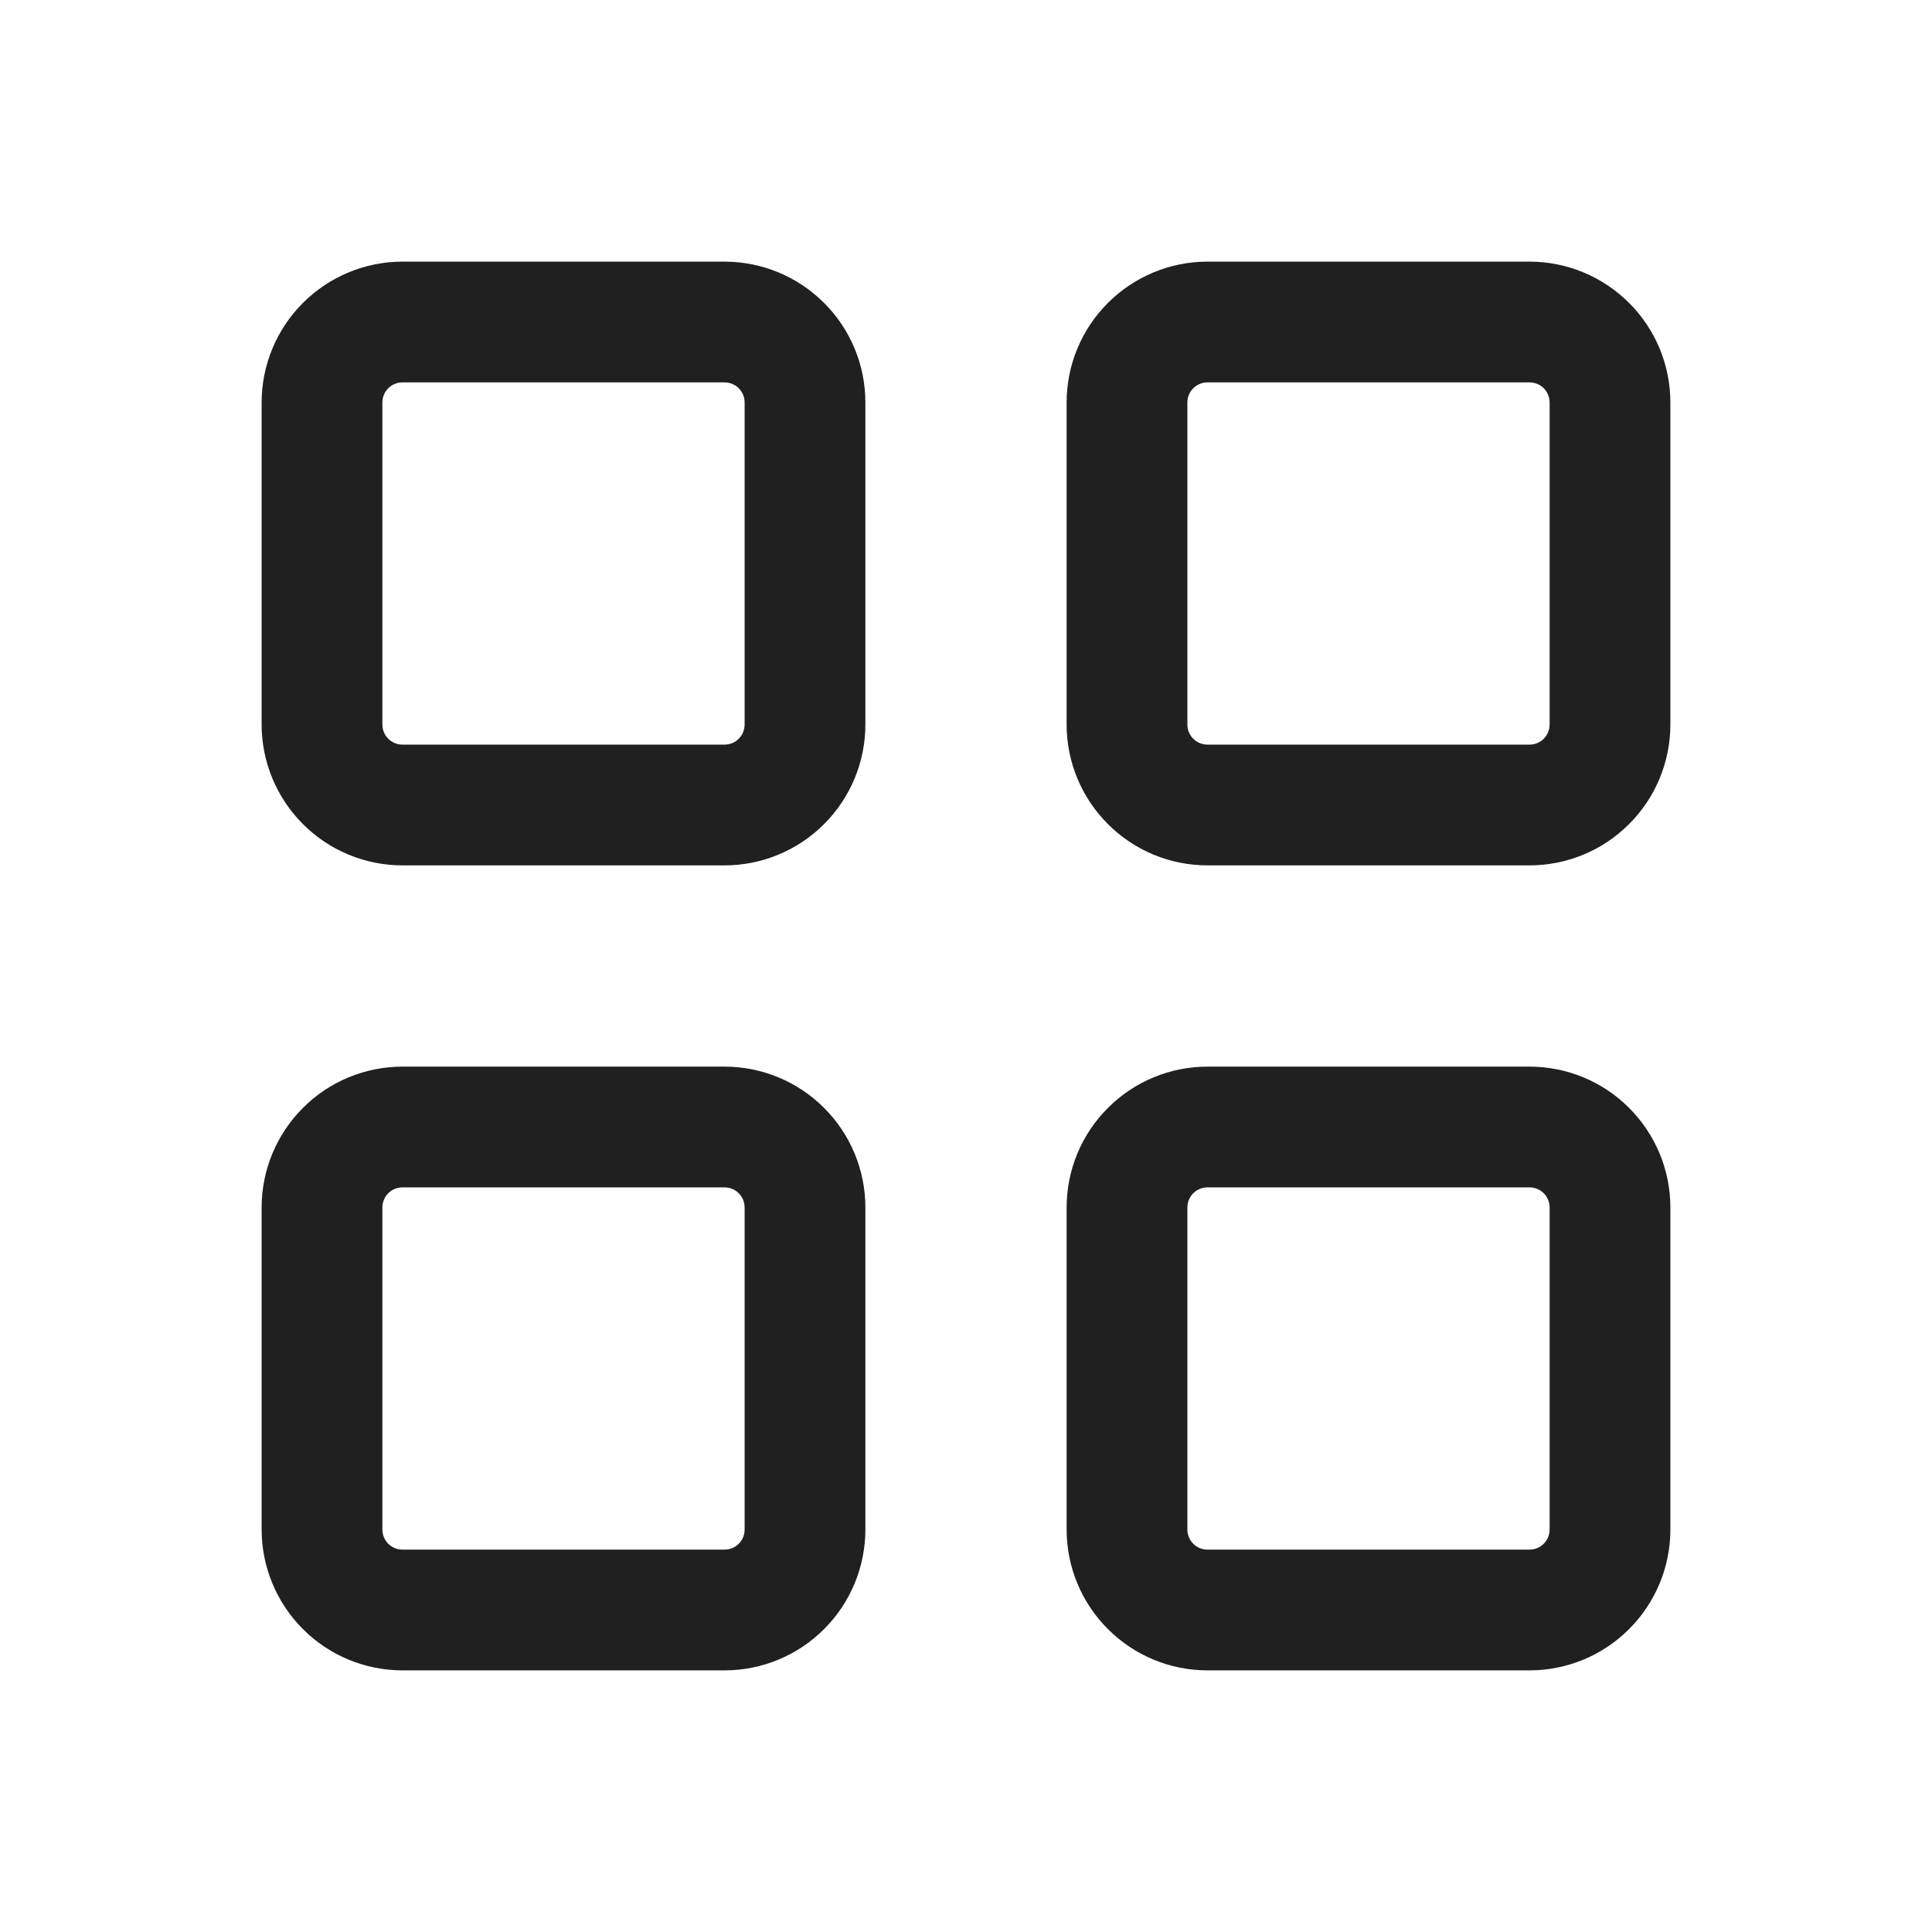 <svg width="24" height="24" viewBox="0 0 24 24" fill="none" xmlns="http://www.w3.org/2000/svg">
<path d="M9.25 15C9.25 14.934 9.224 14.87 9.177 14.823C9.13 14.776 9.066 14.75 9 14.75H5C4.934 14.75 4.87 14.776 4.823 14.823C4.776 14.87 4.75 14.934 4.75 15V19C4.75 19.066 4.776 19.13 4.823 19.177C4.87 19.224 4.934 19.25 5 19.25H9C9.066 19.25 9.13 19.224 9.177 19.177C9.224 19.13 9.25 19.066 9.25 19V15ZM19.25 15C19.25 14.934 19.224 14.87 19.177 14.823C19.13 14.776 19.066 14.75 19 14.75H15C14.934 14.75 14.87 14.776 14.823 14.823C14.776 14.87 14.75 14.934 14.75 15V19C14.75 19.066 14.776 19.13 14.823 19.177C14.87 19.224 14.934 19.25 15 19.25H19C19.066 19.25 19.13 19.224 19.177 19.177C19.224 19.13 19.25 19.066 19.25 19V15ZM9.25 5C9.25 4.934 9.224 4.87 9.177 4.823C9.13 4.776 9.066 4.75 9 4.75H5C4.934 4.75 4.87 4.776 4.823 4.823C4.776 4.87 4.75 4.934 4.75 5V9C4.75 9.066 4.776 9.13 4.823 9.177C4.87 9.224 4.934 9.25 5 9.25H9C9.066 9.25 9.13 9.224 9.177 9.177C9.224 9.13 9.25 9.066 9.25 9V5ZM19.25 5C19.25 4.934 19.224 4.87 19.177 4.823C19.13 4.776 19.066 4.75 19 4.75H15C14.934 4.75 14.87 4.776 14.823 4.823C14.776 4.87 14.75 4.934 14.75 5V9C14.75 9.066 14.776 9.13 14.823 9.177C14.87 9.224 14.934 9.25 15 9.25H19C19.066 9.25 19.13 9.224 19.177 9.177C19.224 9.13 19.25 9.066 19.25 9V5ZM10.75 19C10.75 19.464 10.566 19.909 10.237 20.237C9.909 20.566 9.464 20.75 9 20.75H5C4.536 20.75 4.091 20.566 3.763 20.237C3.435 19.909 3.25 19.464 3.25 19V15C3.25 14.536 3.435 14.091 3.763 13.763C4.091 13.434 4.536 13.25 5 13.25H9C9.464 13.25 9.909 13.434 10.237 13.763C10.566 14.091 10.75 14.536 10.75 15V19ZM20.75 19C20.75 19.464 20.566 19.909 20.237 20.237C19.909 20.566 19.464 20.75 19 20.75H15C14.536 20.75 14.091 20.566 13.763 20.237C13.434 19.909 13.25 19.464 13.25 19V15C13.25 14.536 13.434 14.091 13.763 13.763C14.091 13.434 14.536 13.25 15 13.25H19C19.464 13.25 19.909 13.434 20.237 13.763C20.566 14.091 20.75 14.536 20.75 15V19ZM10.75 9C10.75 9.464 10.566 9.909 10.237 10.237C9.909 10.566 9.464 10.75 9 10.75H5C4.536 10.75 4.091 10.566 3.763 10.237C3.435 9.909 3.25 9.464 3.25 9V5C3.25 4.536 3.435 4.091 3.763 3.763C4.091 3.435 4.536 3.25 5 3.25H9C9.464 3.25 9.909 3.435 10.237 3.763C10.566 4.091 10.75 4.536 10.75 5V9ZM20.75 9C20.75 9.464 20.566 9.909 20.237 10.237C19.909 10.566 19.464 10.75 19 10.75H15C14.536 10.75 14.091 10.566 13.763 10.237C13.434 9.909 13.25 9.464 13.25 9V5C13.25 4.536 13.434 4.091 13.763 3.763C14.091 3.435 14.536 3.25 15 3.25H19C19.464 3.25 19.909 3.435 20.237 3.763C20.566 4.091 20.75 4.536 20.75 5V9Z" fill="#202020"/>
</svg>

